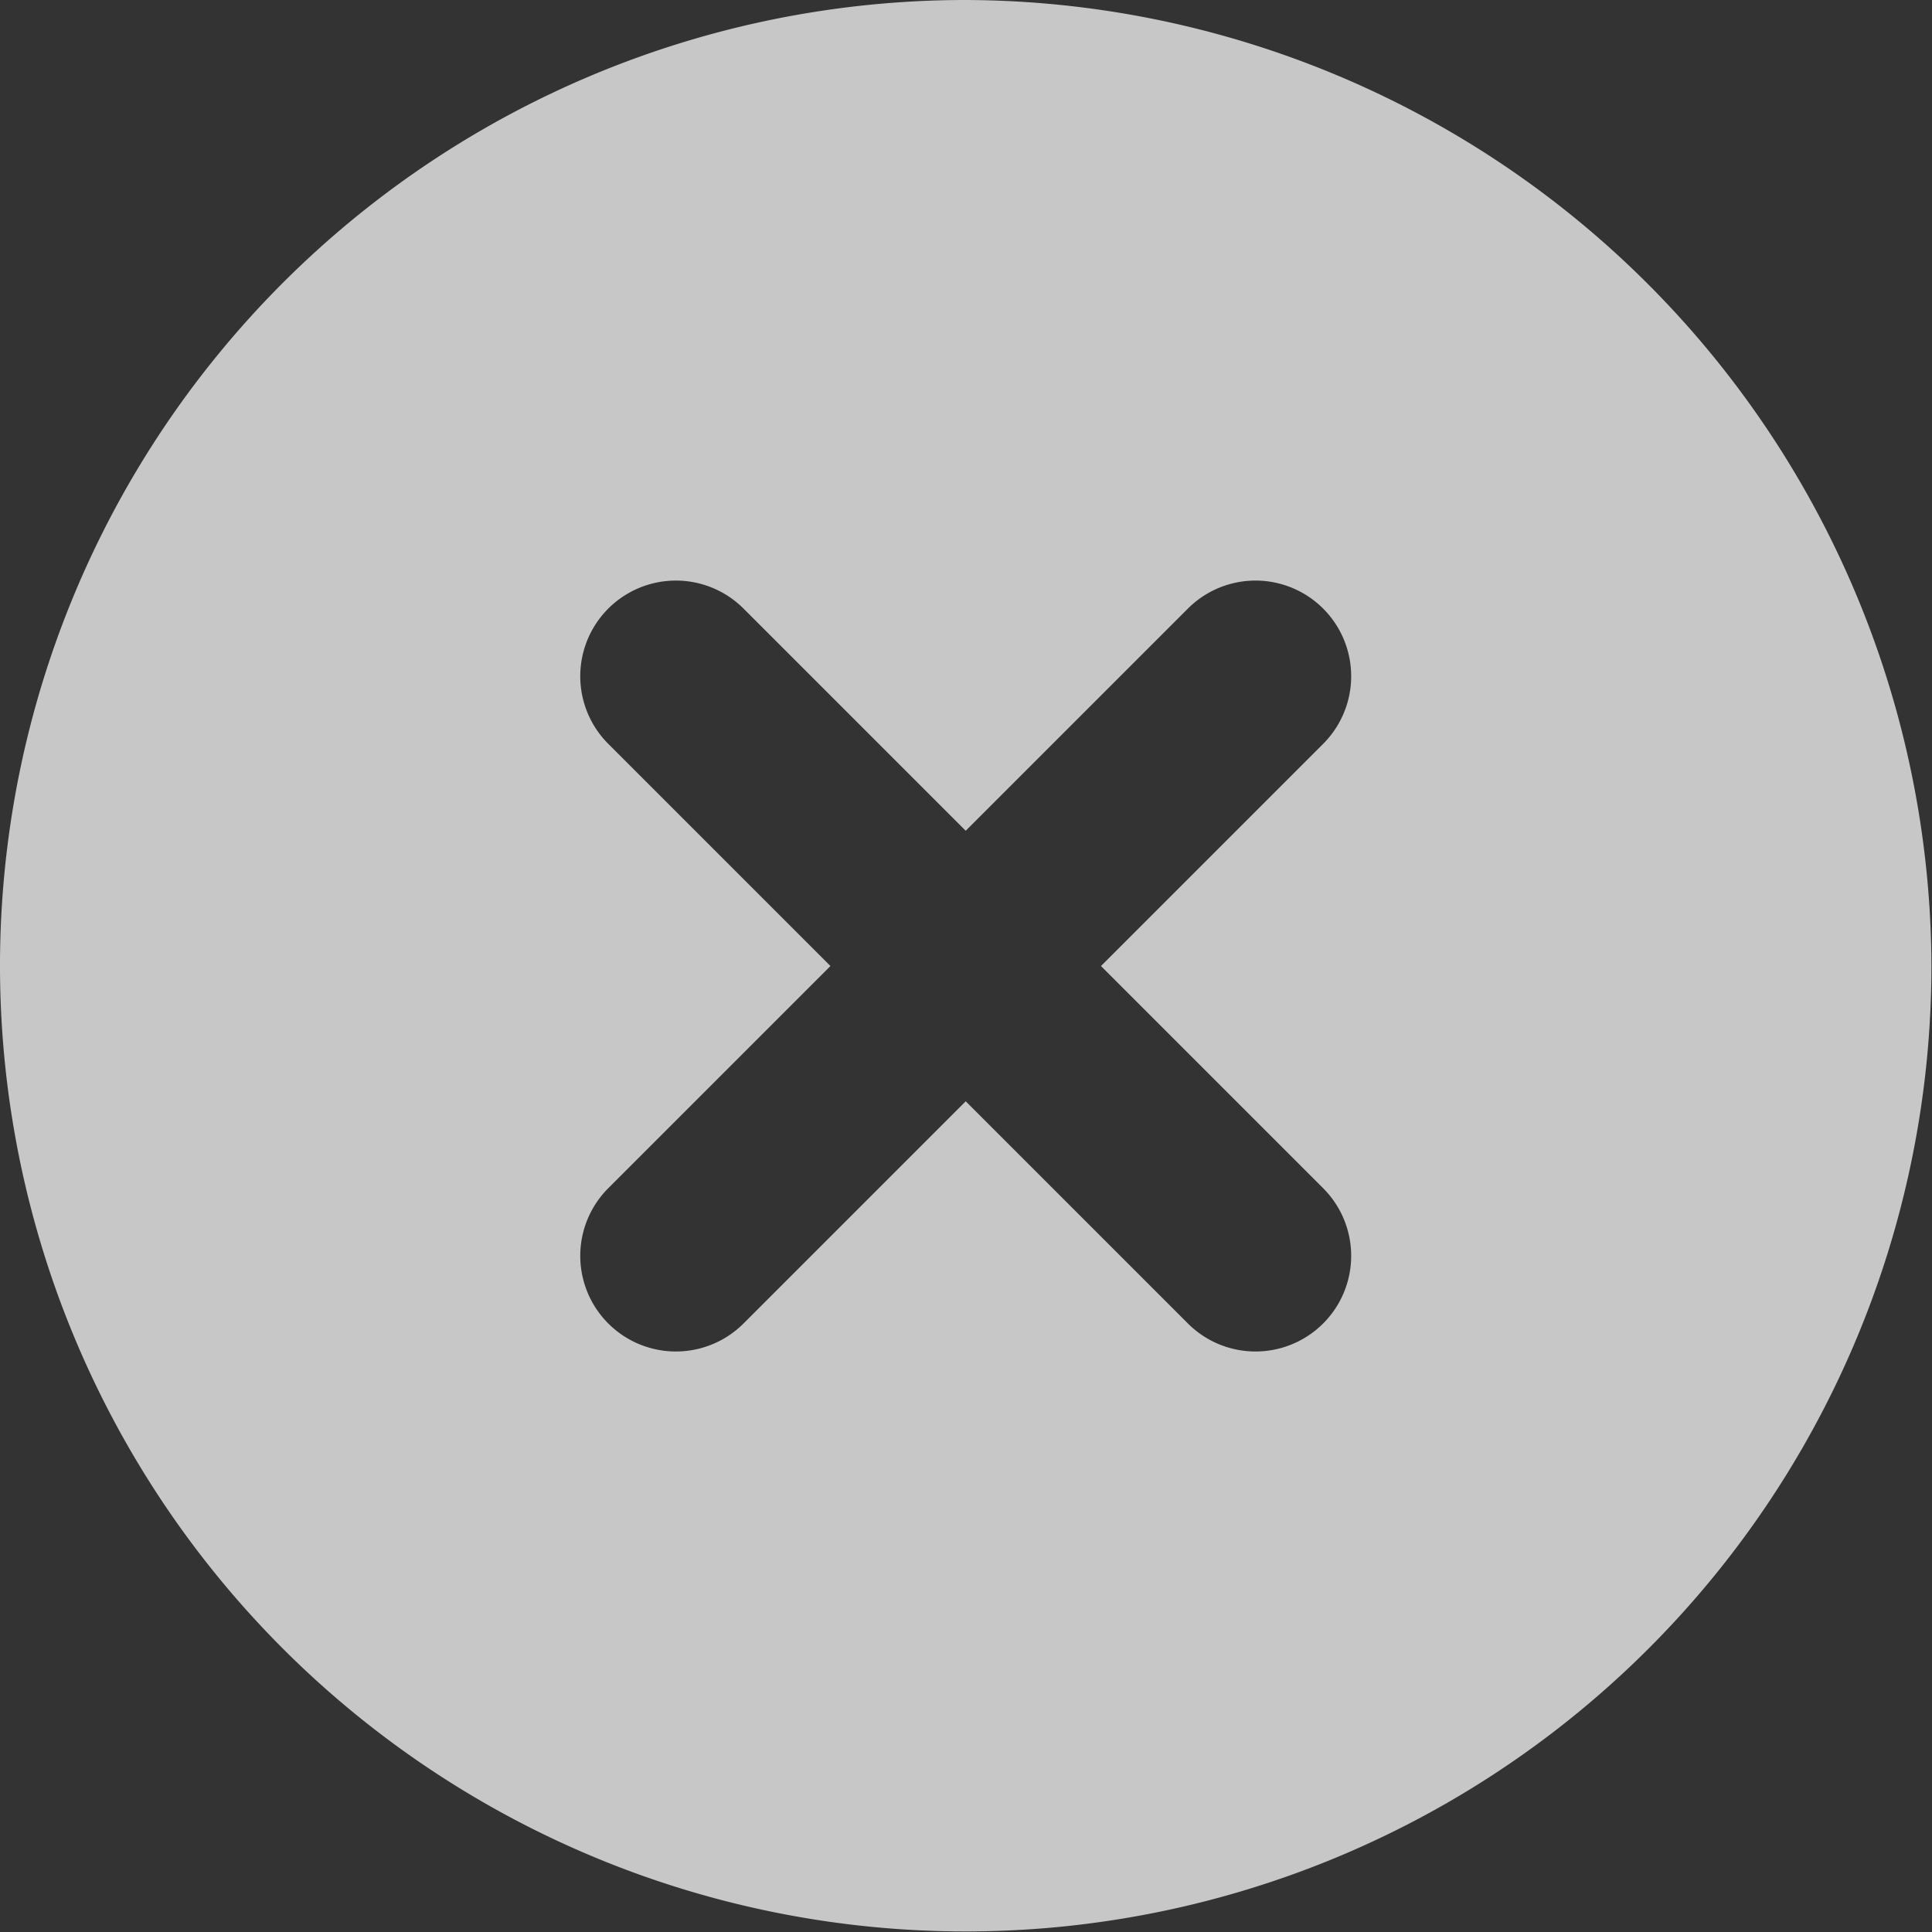 <svg xmlns="http://www.w3.org/2000/svg" width="30.609" height="30.609" viewBox="0 0 30.609 30.609">
  <rect x="0" y="0" width="30.609" height="30.609" fill="#333333" stroke="none"/>
  <path id="Path_47587" data-name="Path 47587" d="M17.3,2a15.3,15.3,0,1,0,15.3,15.3A15.35,15.35,0,0,0,17.3,2Zm5.663,18.825a1.515,1.515,0,1,1-2.143,2.143l-3.52-3.52-3.52,3.52a1.515,1.515,0,1,1-2.143-2.143l3.52-3.52-3.52-3.52a1.515,1.515,0,0,1,2.143-2.143l3.52,3.52,3.52-3.52a1.515,1.515,0,1,1,2.143,2.143l-3.52,3.52Z" transform="translate(-2 -2)" fill="#fff" opacity="0.725"/>
</svg>
